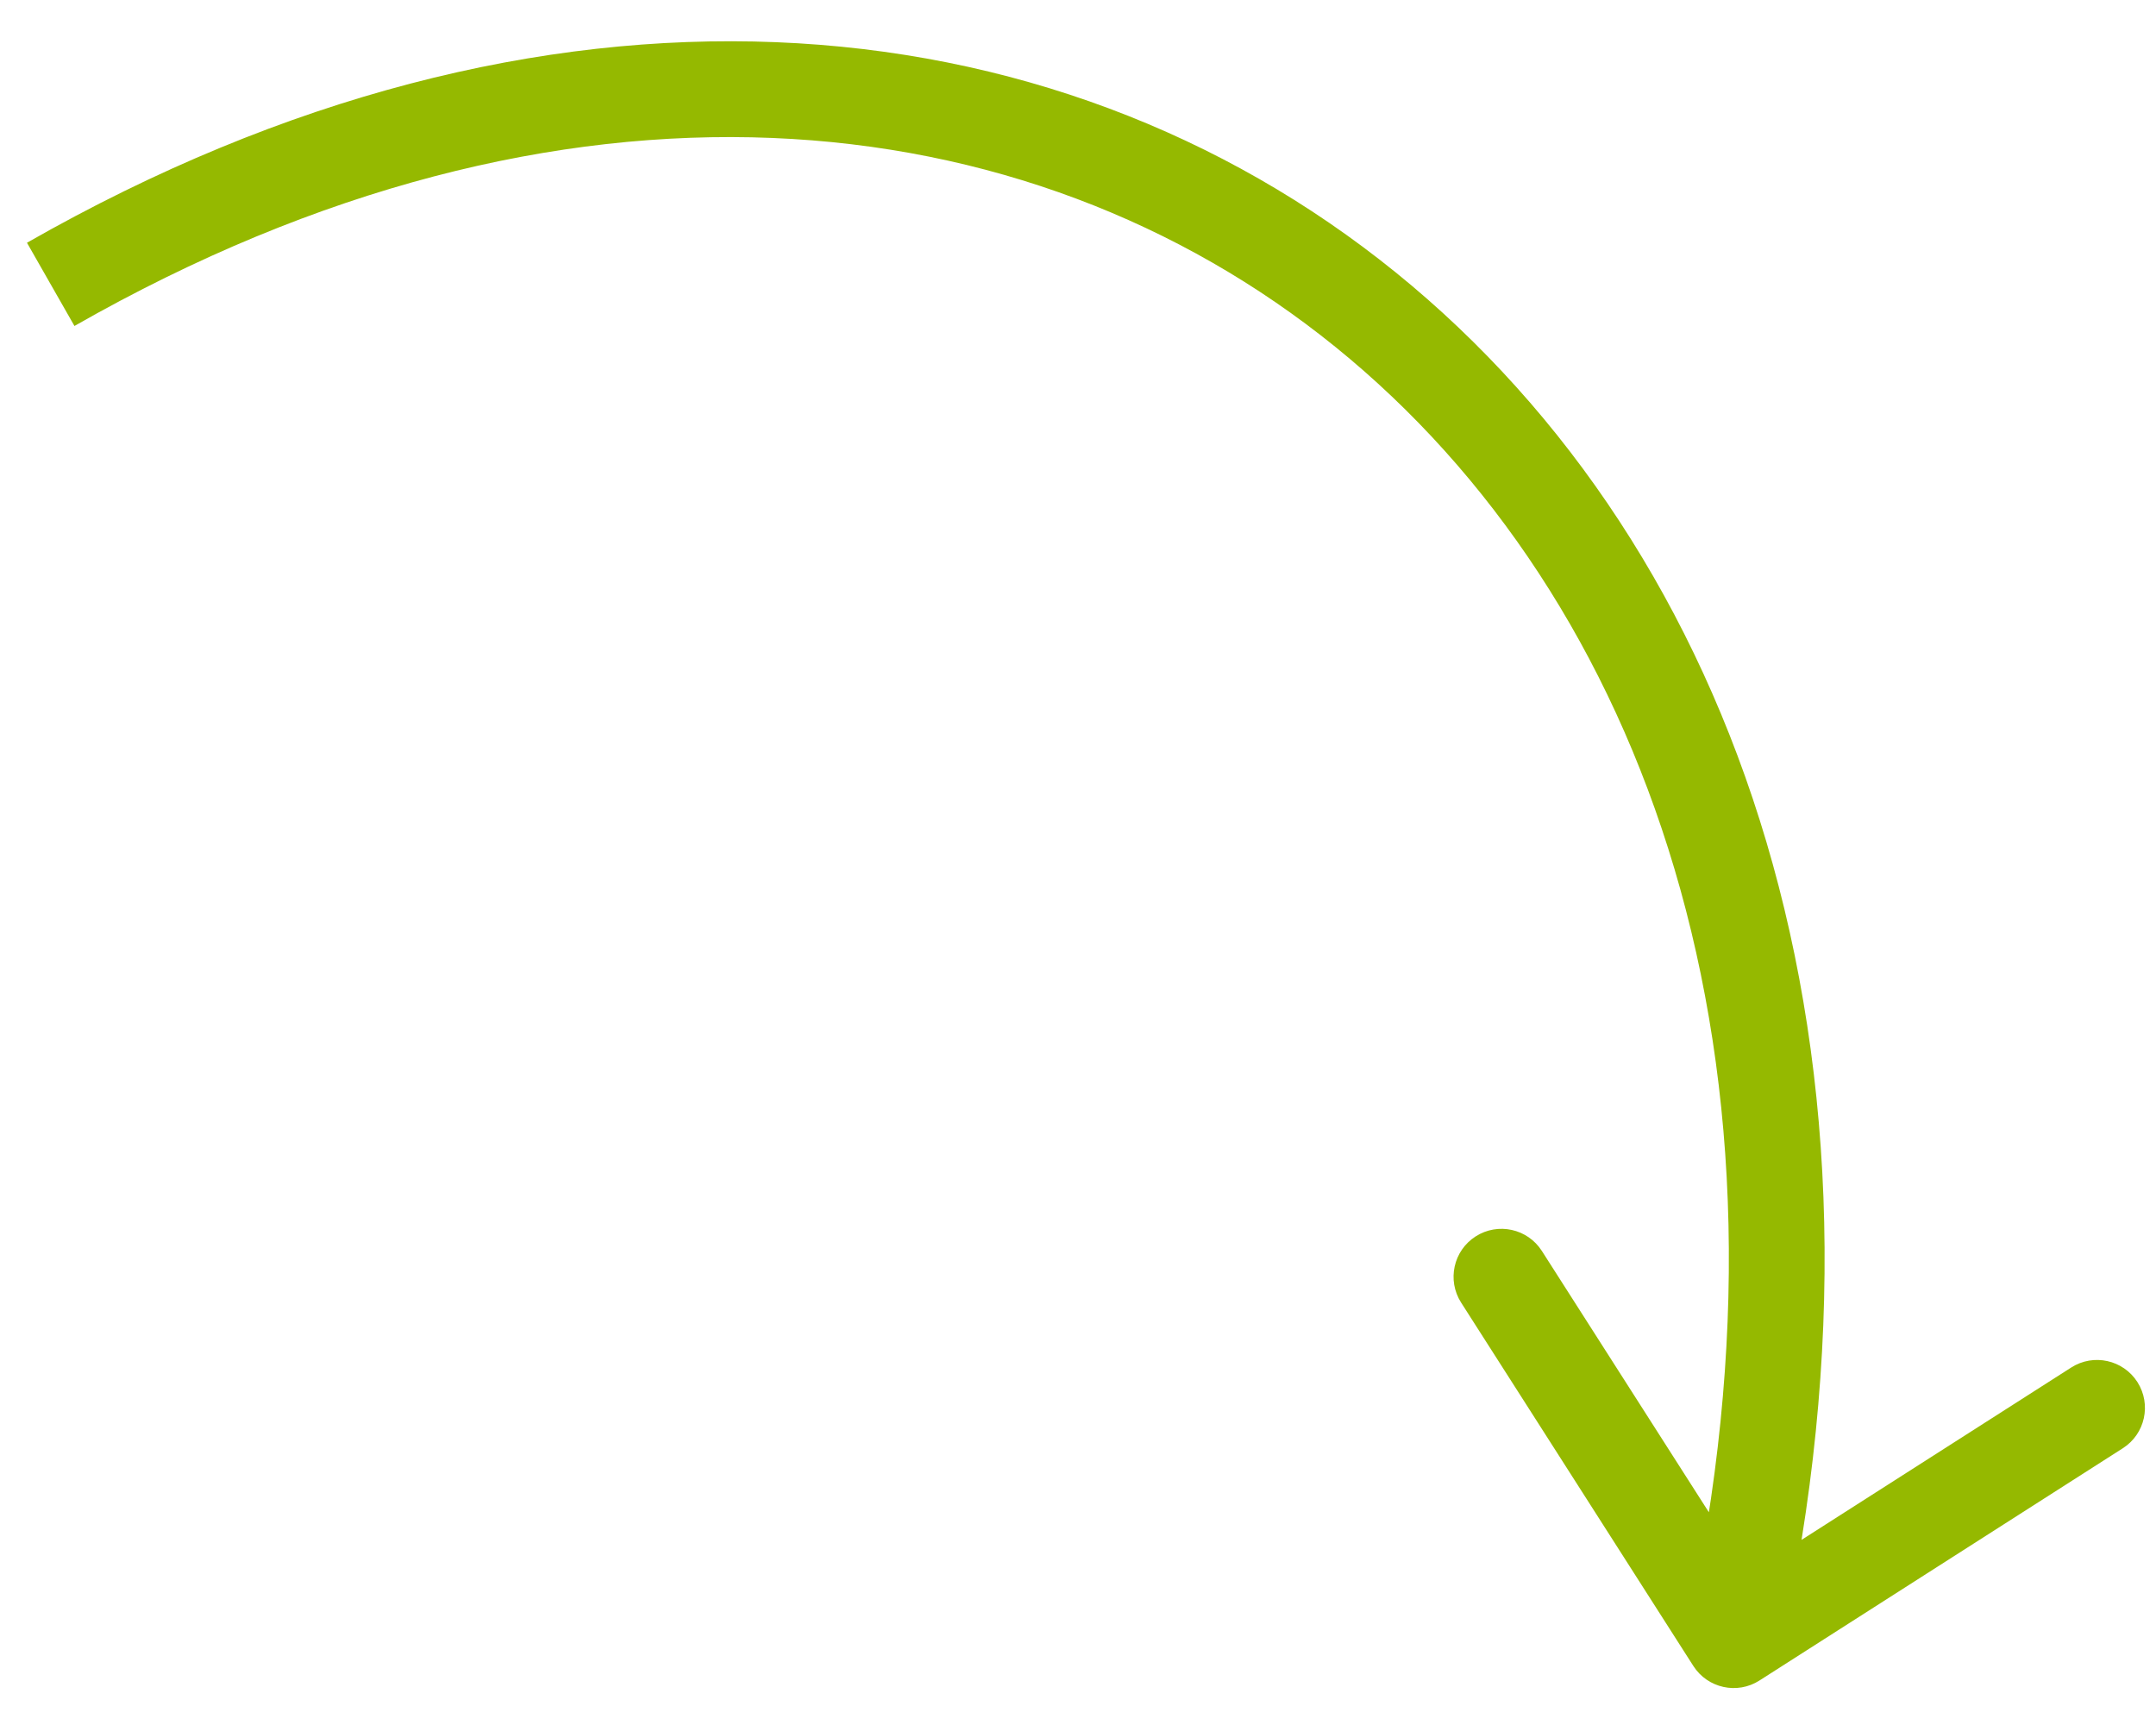 <svg width="45" height="36" viewBox="0 0 45 36" fill="none" xmlns="http://www.w3.org/2000/svg">
<path d="M36.724 35.071C36.259 35.369 35.641 35.233 35.343 34.767L30.496 27.184C30.199 26.718 30.335 26.1 30.8 25.803C31.266 25.505 31.884 25.641 32.182 26.107L36.49 32.847L43.231 28.539C43.696 28.242 44.314 28.378 44.612 28.843C44.909 29.309 44.773 29.927 44.308 30.224L36.724 35.071ZM0.563 5.066C11.354 -1.093 21.931 -0.143 29.13 5.684C36.31 11.496 39.907 21.979 37.162 34.444L35.209 34.014C37.825 22.134 34.349 12.482 27.871 7.239C21.412 2.01 11.746 0.986 1.554 6.803L0.563 5.066Z" fill="#95B900"/>
</svg>
